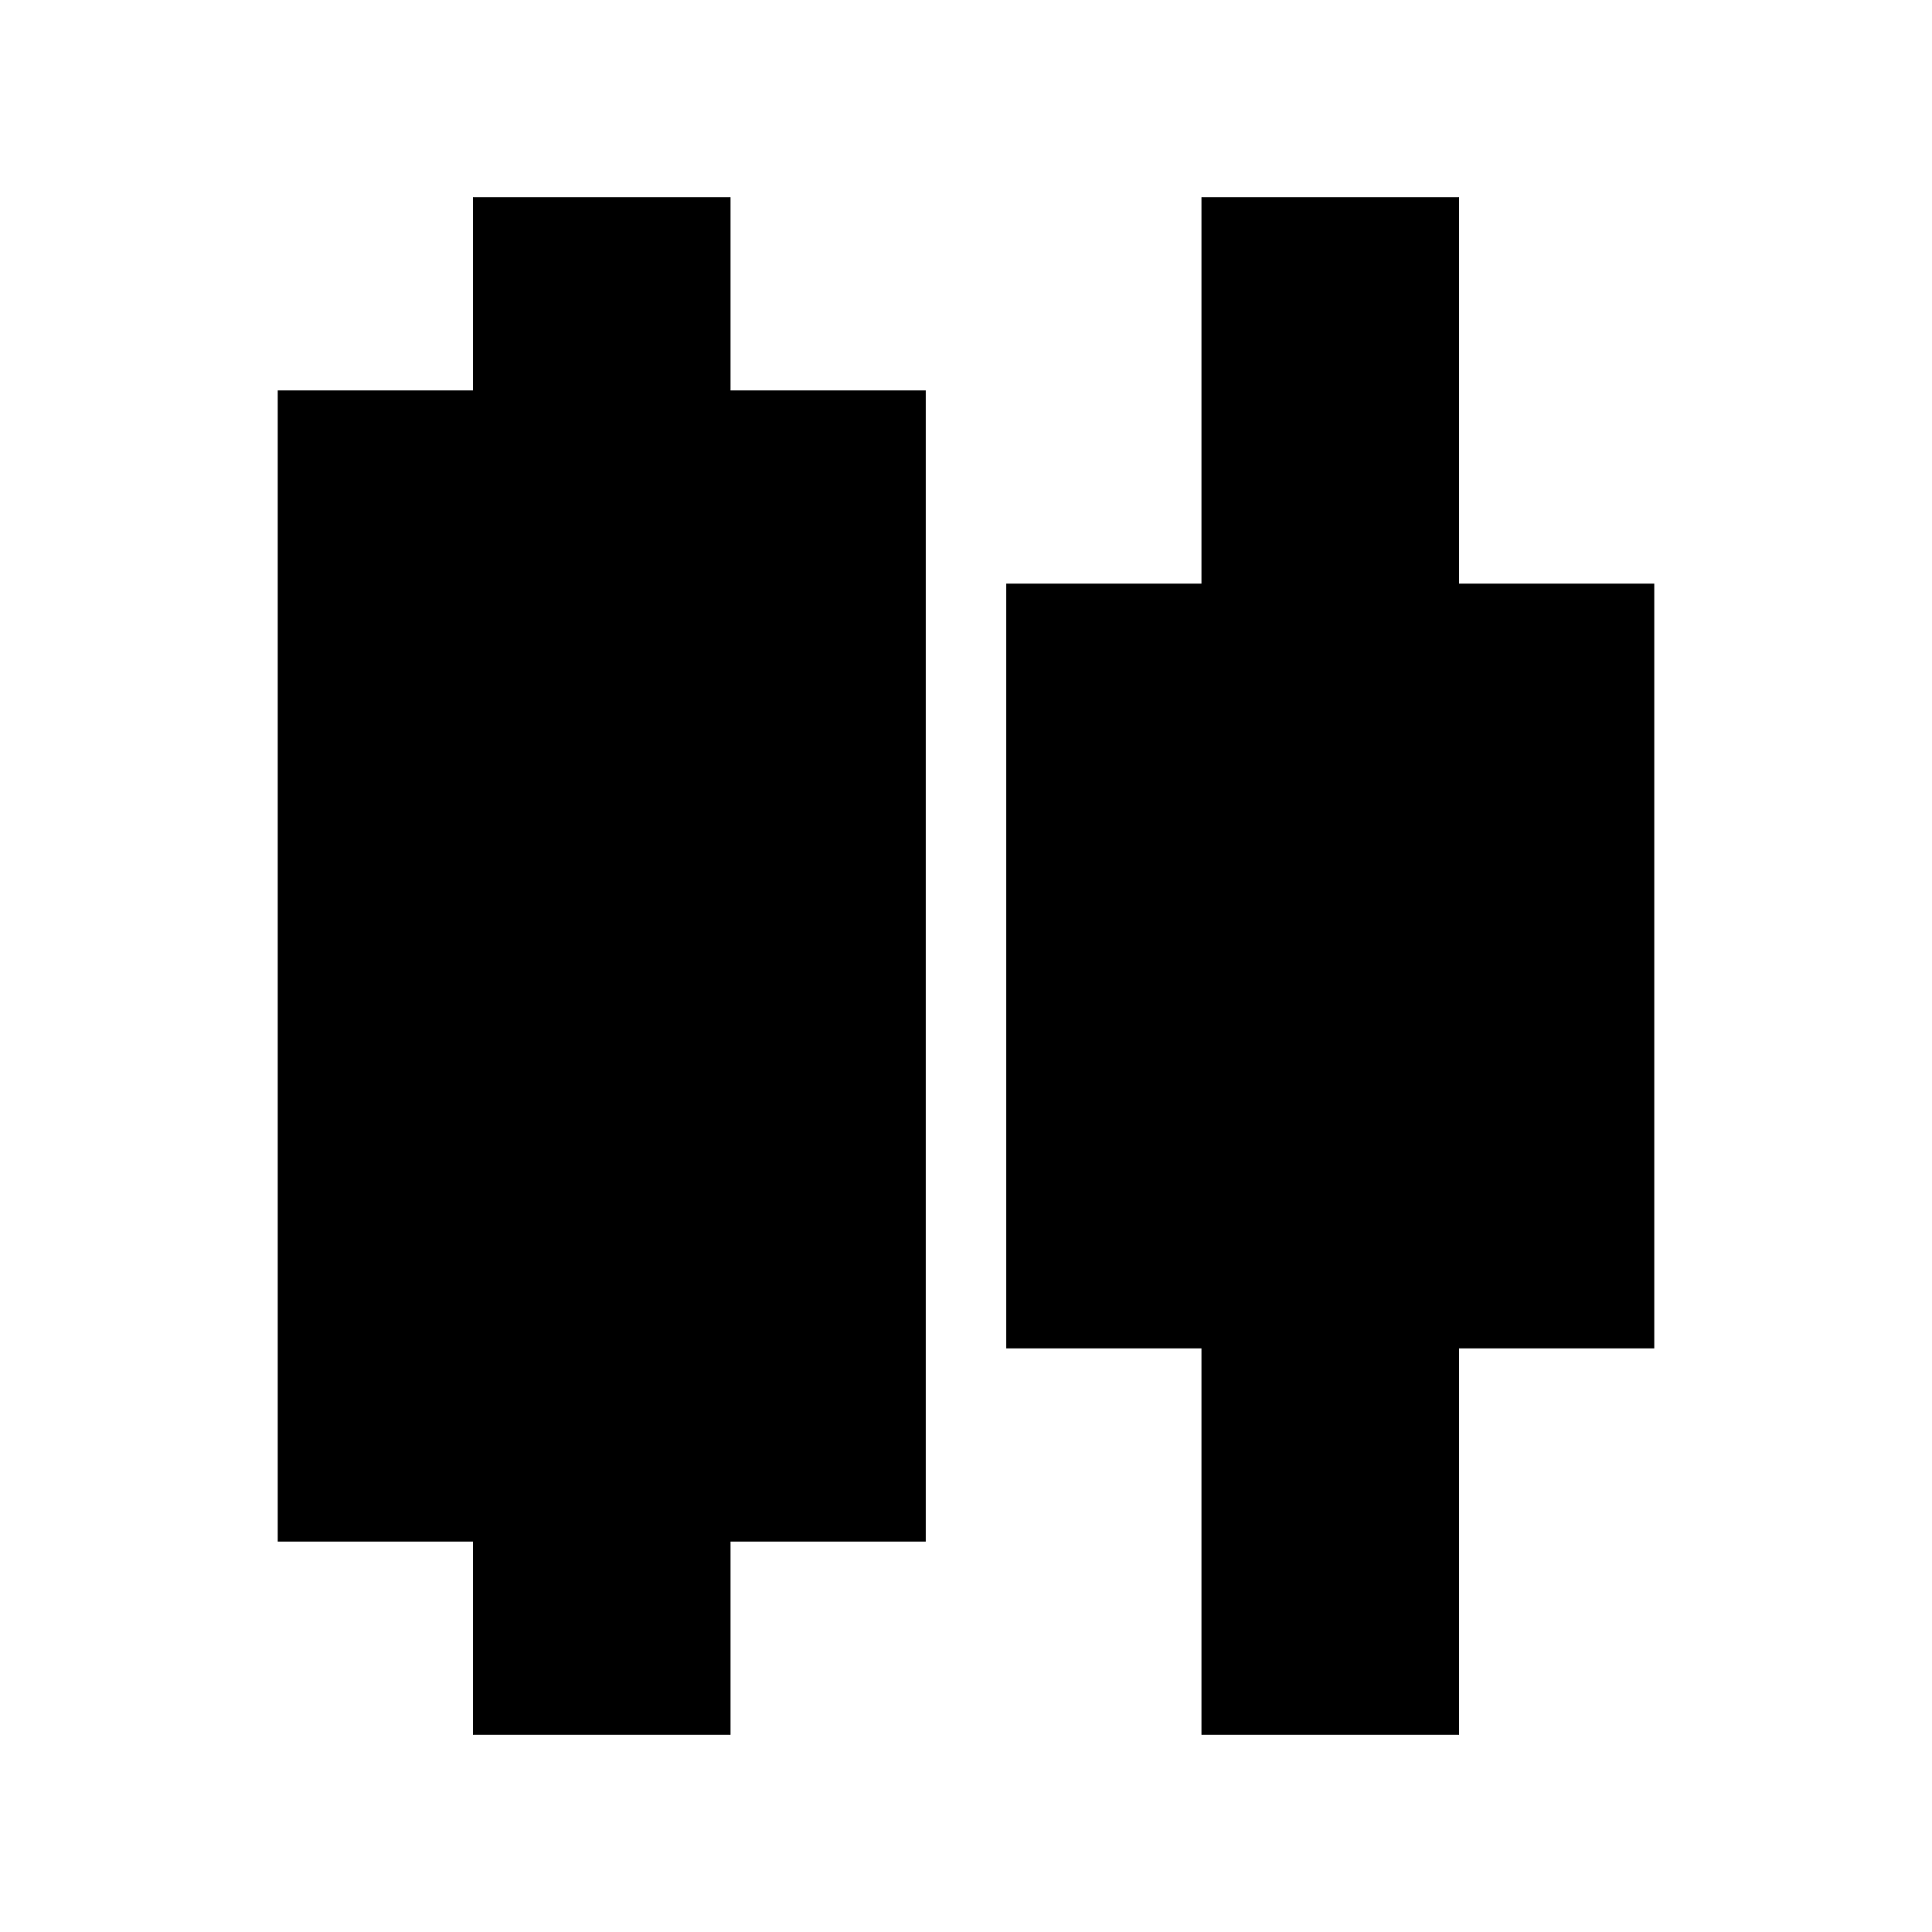 <svg xmlns="http://www.w3.org/2000/svg" height="20" viewBox="0 -960 960 960" width="20"><path d="M235-98v-96h-97v-572h97v-96h128v96h97v572h-97v96H235Zm362 0v-192h-97v-380h97v-192h128v192h97v380h-97v192H597Z"/></svg>